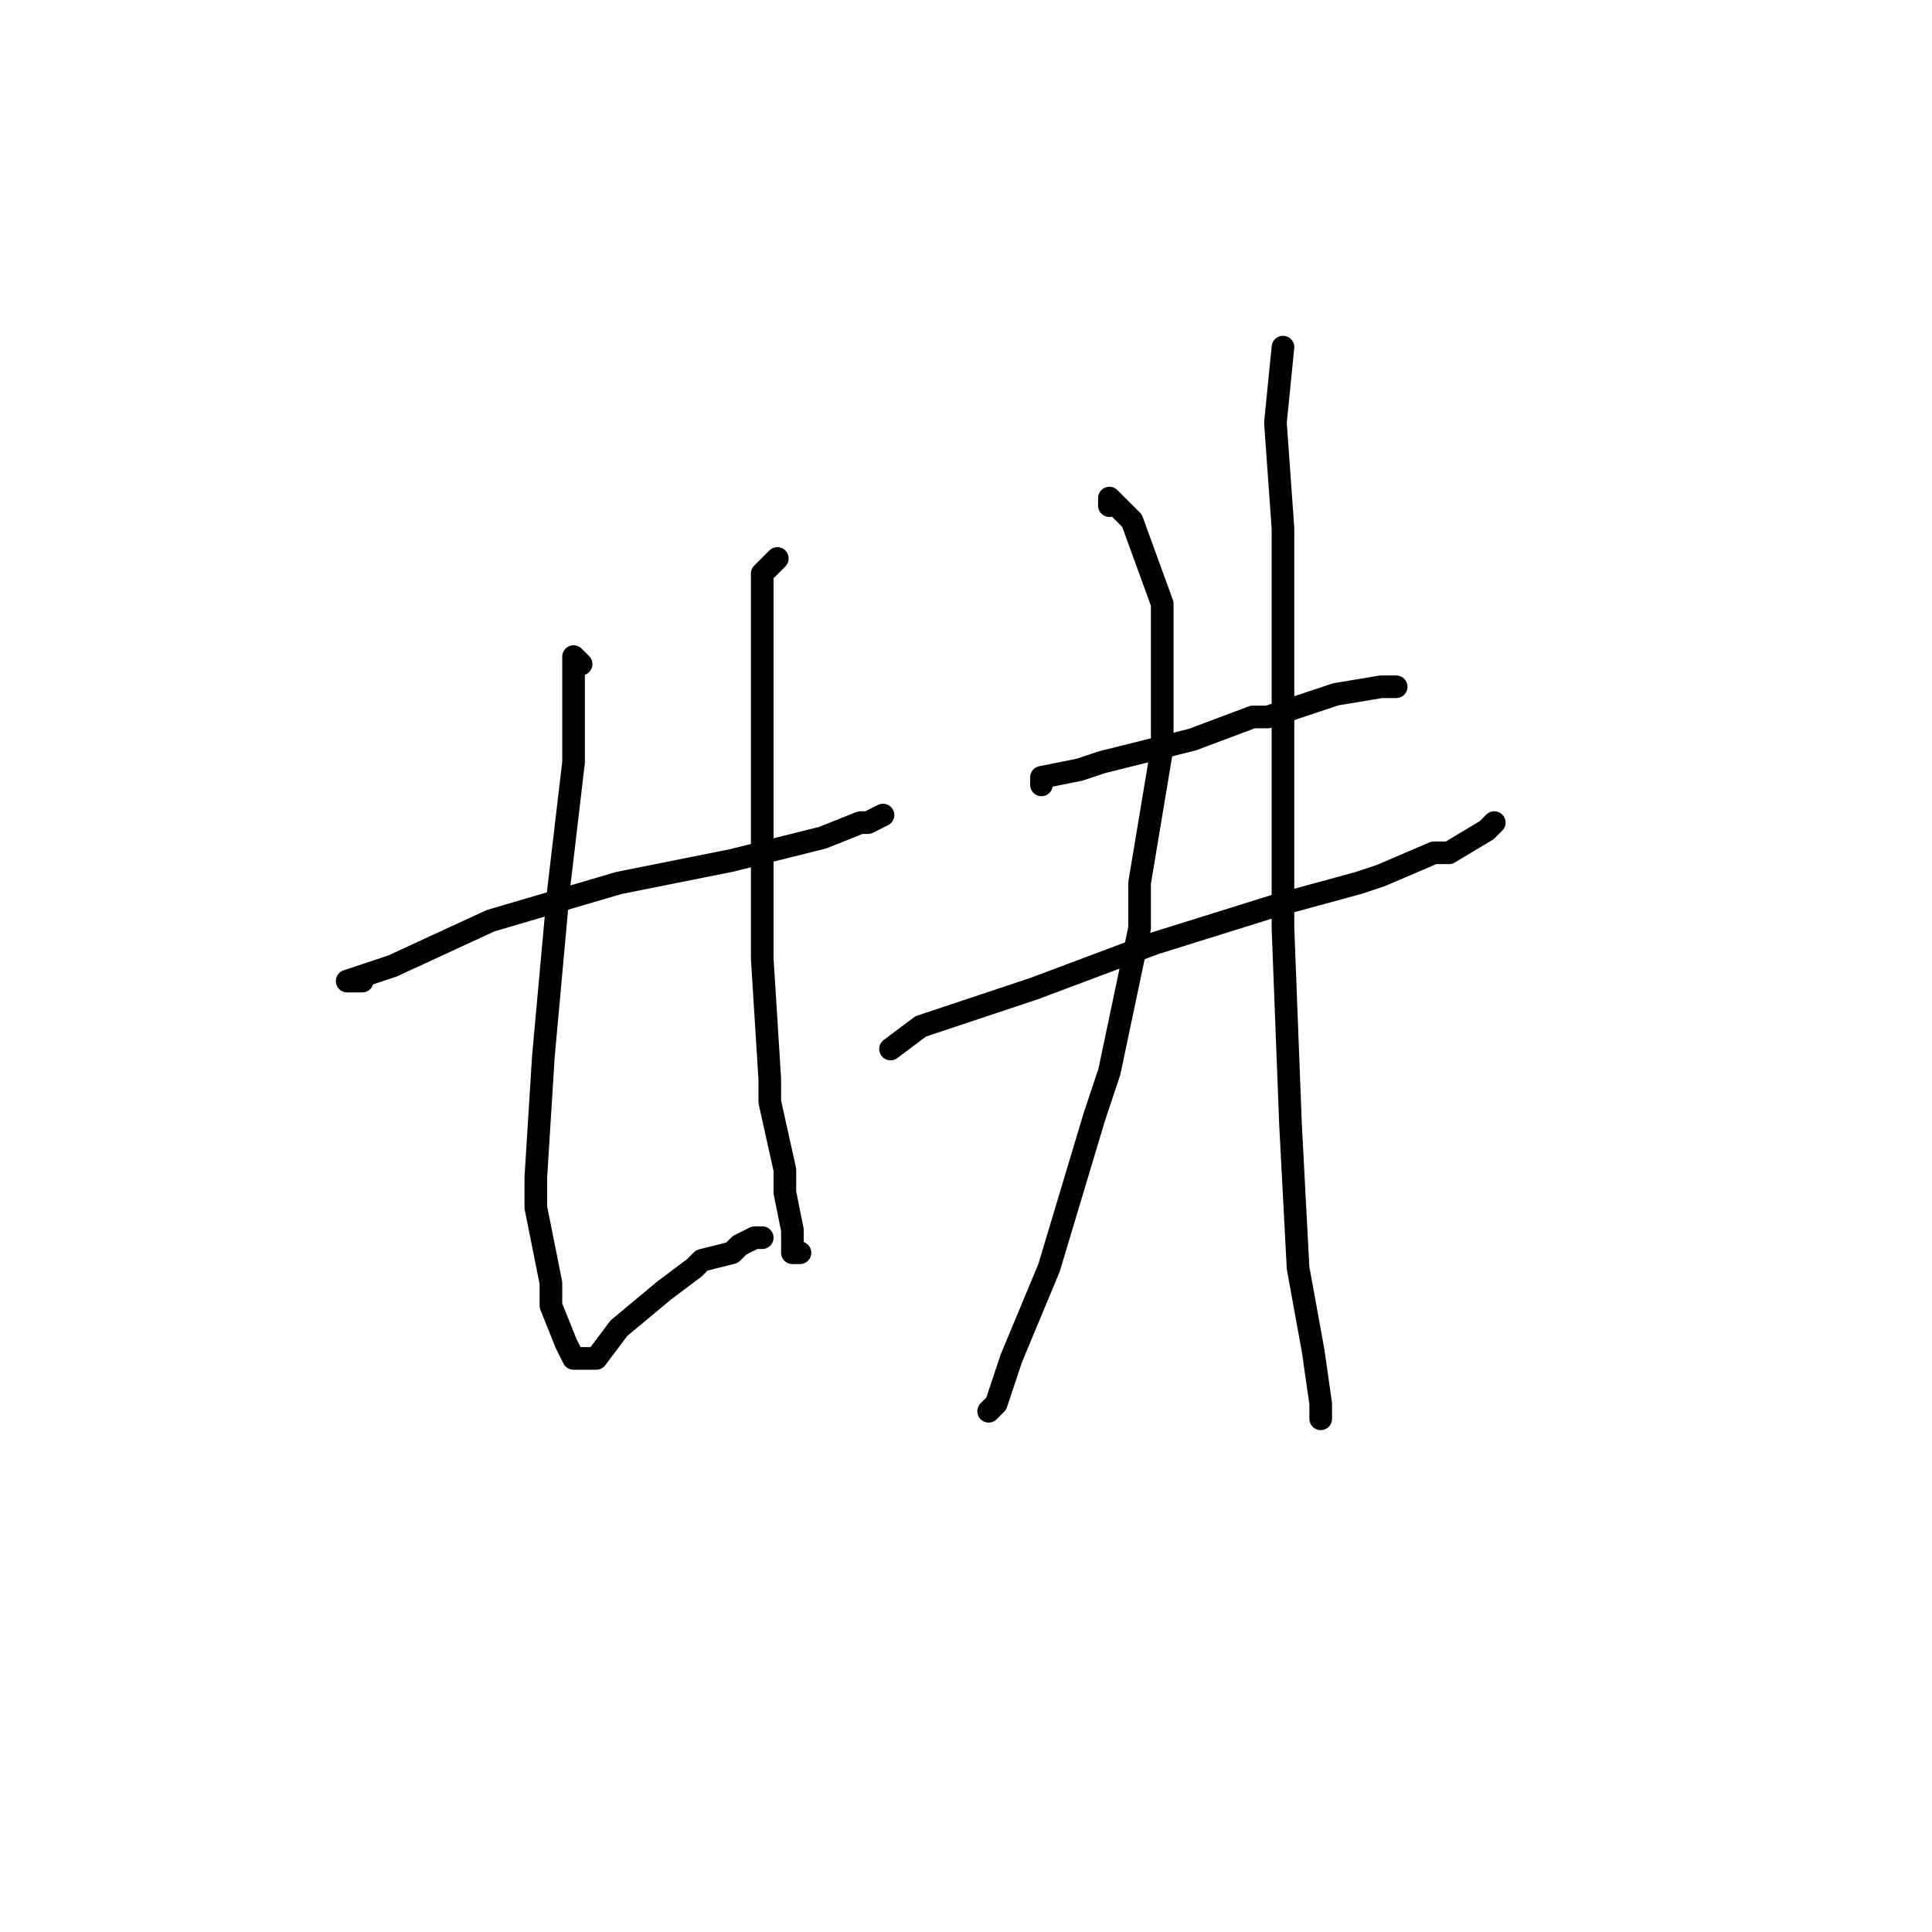 <?xml version="1.0" standalone="no"?>
    <svg width="256" height="256" xmlns="http://www.w3.org/2000/svg" version="1.1">
    <polyline stroke="black" stroke-width="3" stroke-linecap="round" fill="transparent" stroke-linejoin="round" points="48 130 46 130 52 128 65 122 82 117 97 114 109 111 114 109 115 109 117 108 117 108 " />
        <polyline stroke="black" stroke-width="3" stroke-linecap="round" fill="transparent" stroke-linejoin="round" points="77 88 76 87 76 91 76 101 74 118 72 140 71 156 71 160 73 170 73 173 75 178 76 180 79 180 82 176 88 171 92 168 93 167 97 166 98 165 100 164 101 164 101 164 " />
        <polyline stroke="black" stroke-width="3" stroke-linecap="round" fill="transparent" stroke-linejoin="round" points="103 74 101 76 101 88 101 106 101 127 102 143 102 146 104 155 104 158 105 163 105 166 106 166 106 166 " />
        <polyline stroke="black" stroke-width="3" stroke-linecap="round" fill="transparent" stroke-linejoin="round" points="138 104 138 103 143 102 146 101 158 98 166 95 168 95 177 92 183 91 185 91 185 91 " />
        <polyline stroke="black" stroke-width="3" stroke-linecap="round" fill="transparent" stroke-linejoin="round" points="118 139 122 136 137 131 153 125 169 120 180 117 183 116 190 113 192 113 197 110 198 109 198 109 " />
        <polyline stroke="black" stroke-width="3" stroke-linecap="round" fill="transparent" stroke-linejoin="round" points="147 67 147 66 150 69 154 80 154 99 151 117 151 123 147 142 145 148 139 168 134 180 132 186 131 187 131 187 " />
        <polyline stroke="black" stroke-width="3" stroke-linecap="round" fill="transparent" stroke-linejoin="round" points="170 46 169 56 170 70 170 74 170 90 170 96 170 123 171 149 172 168 174 179 175 186 175 188 175 188 " />
        </svg>